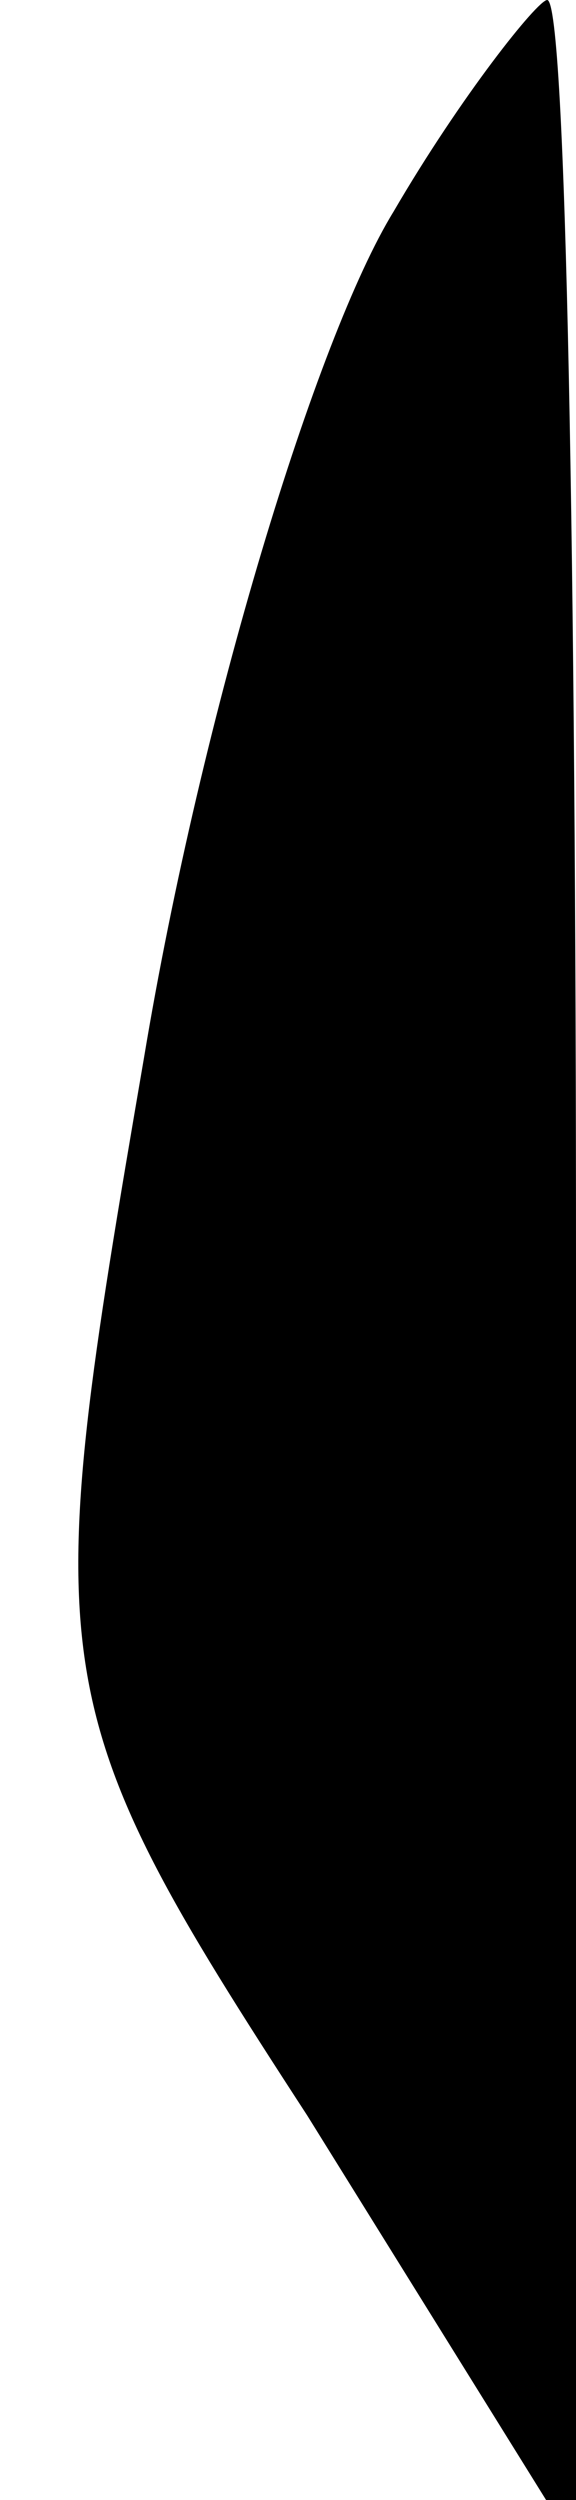 <?xml version="1.0" standalone="no"?>
<!DOCTYPE svg PUBLIC "-//W3C//DTD SVG 20010904//EN"
 "http://www.w3.org/TR/2001/REC-SVG-20010904/DTD/svg10.dtd">
<svg version="1.0" xmlns="http://www.w3.org/2000/svg"
 width="6pt" height="26pt" viewBox="0 0 6 26"
 preserveAspectRatio="xMidYMid meet">
<g transform="translate(0,26) scale(0.1,-0.1)"
fill="#000000" stroke="none">
<path fill="#000000" stroke="none" d="M41 238 c-8 -13 -20 -52 -26 -88 -11
-64 -11 -67 17 -110 l28 -45 0 133 c0 72 -1 132 -3 132 -1 0 -9 -10 -16 -22z"/>
</g>
</svg>
